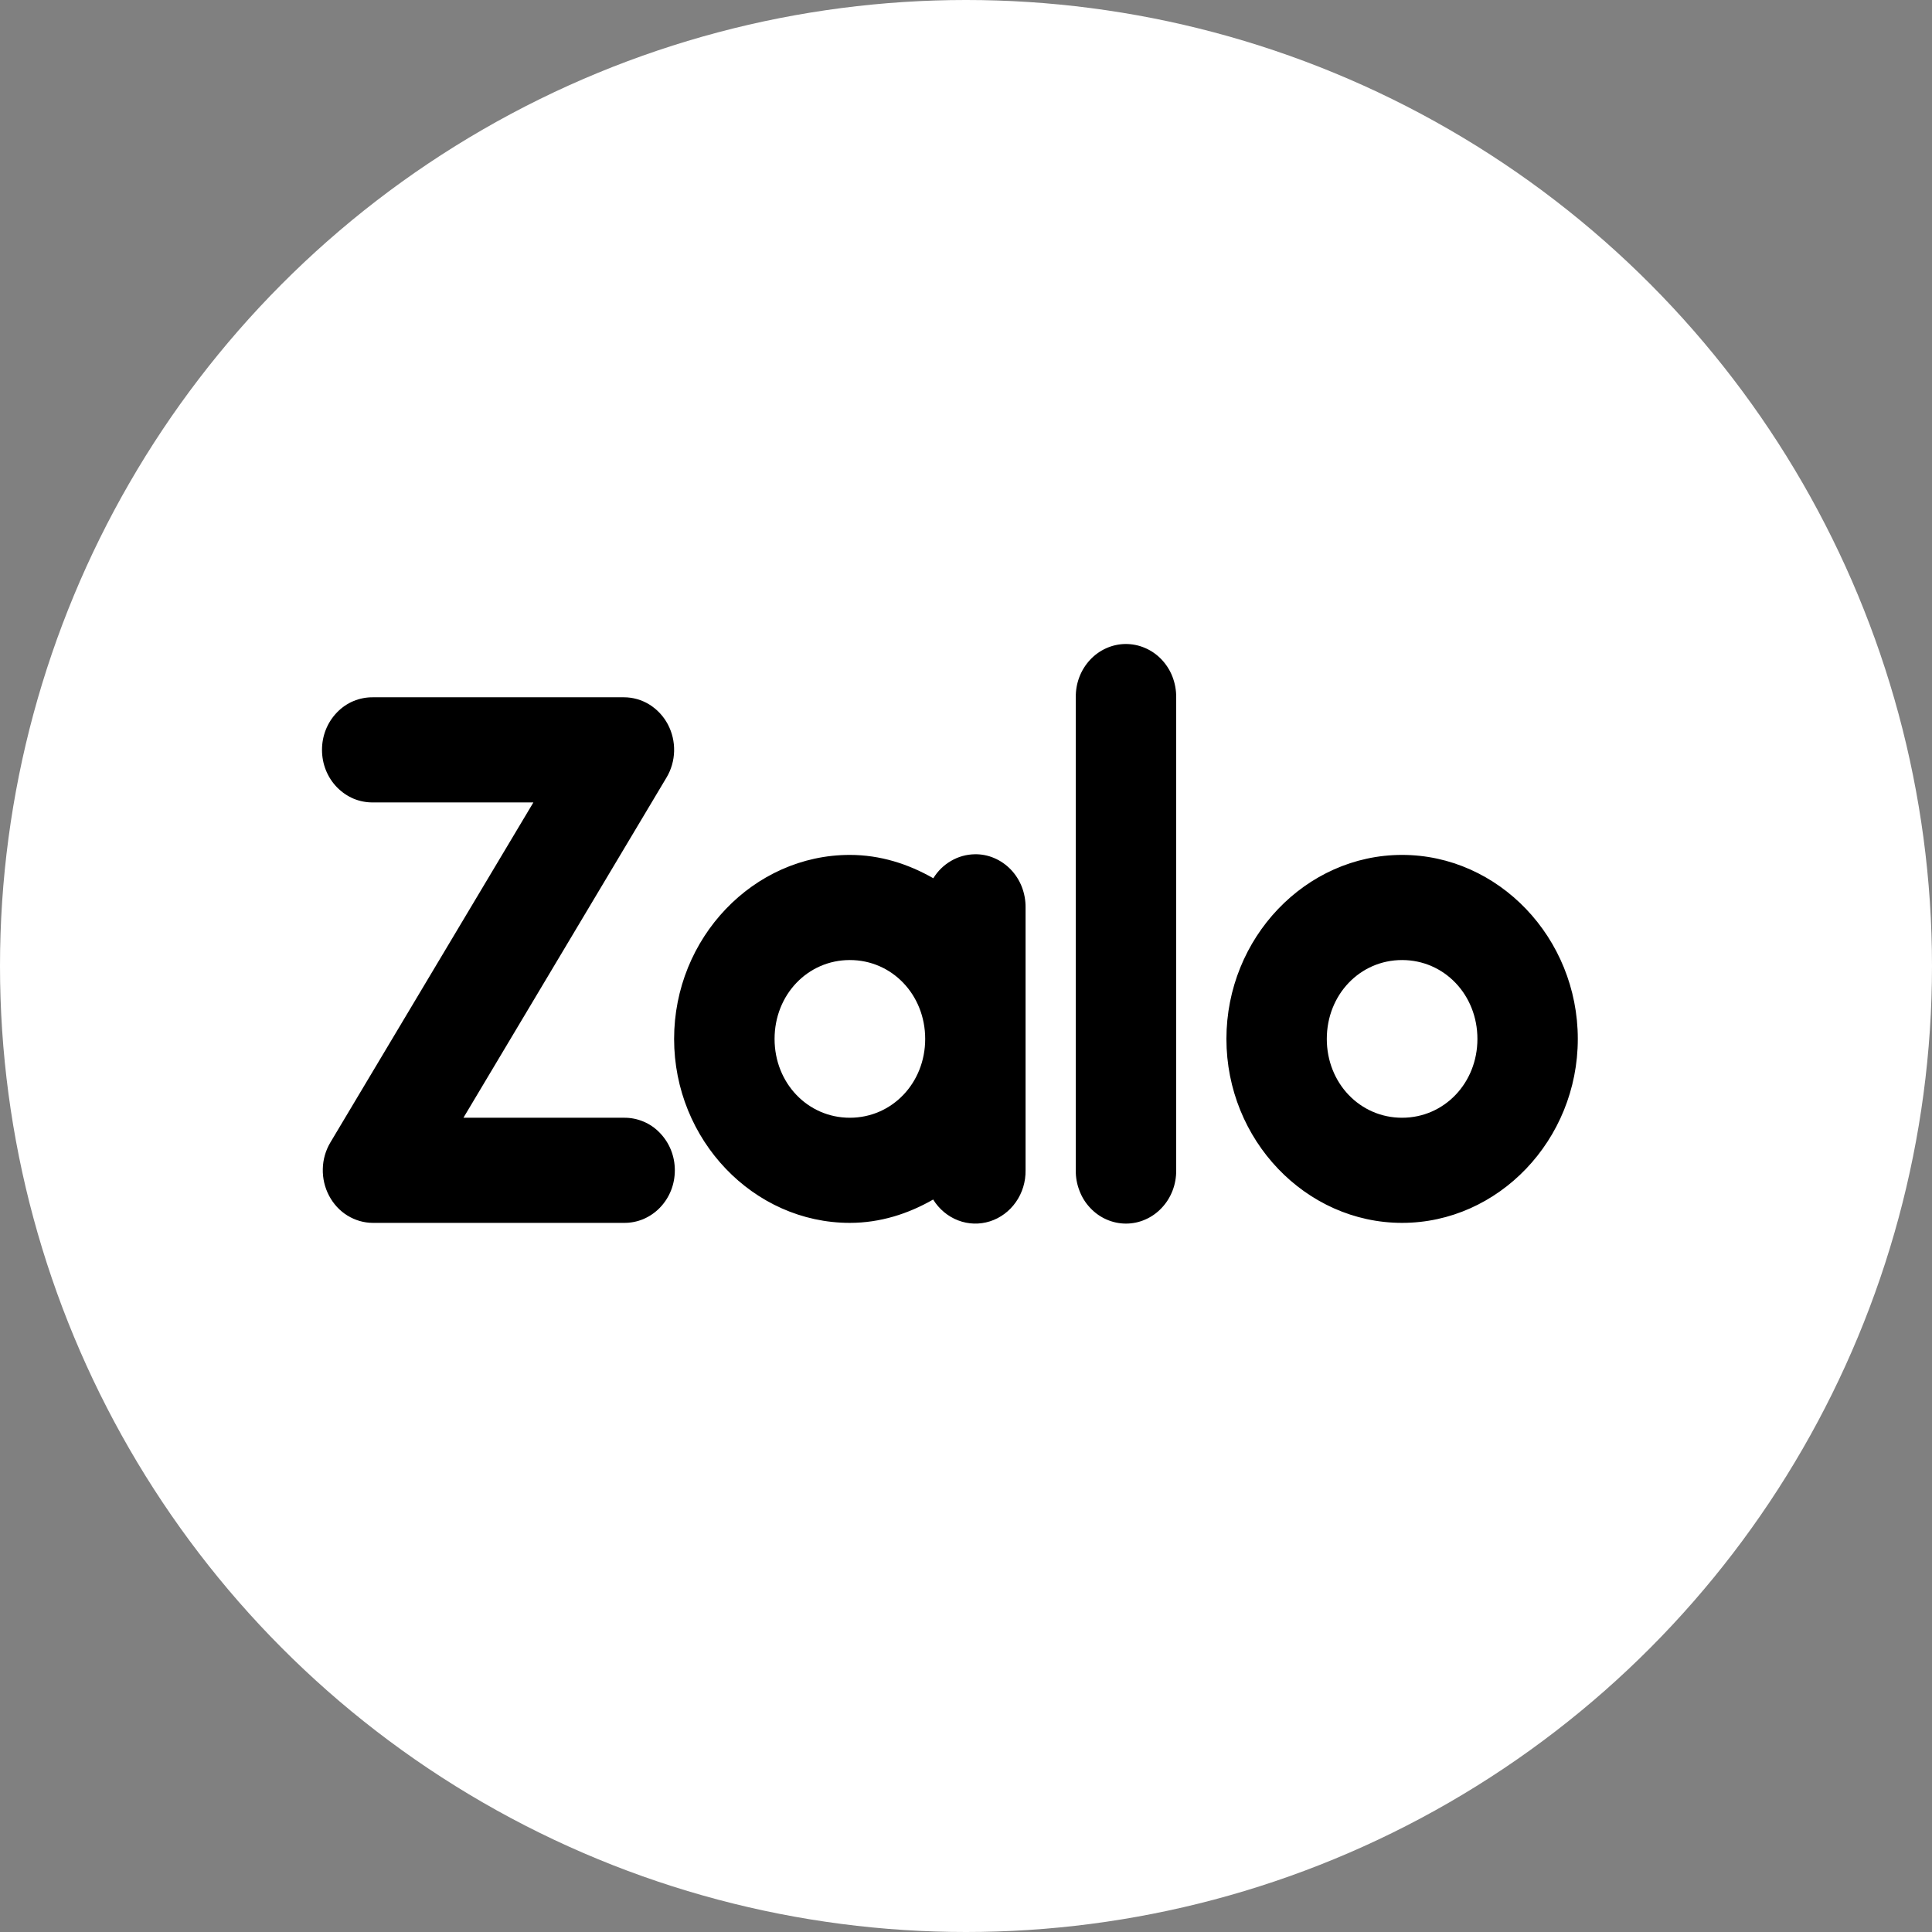 <svg width="24" height="24" viewBox="0 0 24 24" fill="none" xmlns="http://www.w3.org/2000/svg">
<rect x="0" y="0" width="24" height="24" fill="#808080" stroke="none"/>
<g clip-path="url(#clip0_456_416)">
<circle cx="12" cy="12" r="12" fill="white"/>
<path d="M13.977 8C13.812 8.003 13.655 8.074 13.54 8.198C13.425 8.322 13.361 8.489 13.364 8.662V14.538C13.362 14.624 13.378 14.71 13.409 14.79C13.439 14.871 13.485 14.944 13.543 15.005C13.601 15.067 13.67 15.116 13.746 15.149C13.823 15.183 13.905 15.2 13.987 15.2C14.07 15.2 14.152 15.183 14.228 15.149C14.304 15.116 14.373 15.067 14.431 15.005C14.489 14.944 14.535 14.871 14.566 14.79C14.597 14.71 14.612 14.624 14.611 14.538V8.662C14.612 8.575 14.596 8.488 14.565 8.407C14.534 8.326 14.487 8.253 14.428 8.191C14.369 8.129 14.298 8.08 14.221 8.048C14.144 8.015 14.061 7.999 13.977 8ZM4.633 8.662C4.55 8.661 4.468 8.677 4.391 8.709C4.314 8.741 4.245 8.789 4.186 8.85C4.127 8.911 4.08 8.983 4.048 9.063C4.016 9.143 4 9.228 4 9.315C4 9.401 4.016 9.487 4.048 9.567C4.08 9.647 4.127 9.719 4.186 9.78C4.245 9.84 4.314 9.888 4.391 9.921C4.468 9.953 4.55 9.969 4.633 9.968H6.626L4.104 14.192C4.045 14.291 4.012 14.405 4.01 14.521C4.007 14.637 4.034 14.752 4.088 14.854C4.142 14.956 4.22 15.041 4.316 15.1C4.412 15.159 4.521 15.191 4.633 15.191H7.751C7.833 15.192 7.915 15.176 7.992 15.144C8.069 15.111 8.139 15.063 8.197 15.003C8.256 14.942 8.303 14.87 8.335 14.79C8.367 14.71 8.383 14.624 8.383 14.538C8.383 14.451 8.367 14.366 8.335 14.286C8.303 14.206 8.256 14.134 8.197 14.073C8.139 14.012 8.069 13.964 7.992 13.932C7.915 13.9 7.833 13.884 7.751 13.885H5.757L8.279 9.66C8.338 9.562 8.371 9.448 8.374 9.332C8.377 9.215 8.35 9.1 8.296 8.998C8.242 8.896 8.163 8.812 8.067 8.752C7.971 8.693 7.862 8.662 7.751 8.662H4.633ZM12.107 10.612C12.004 10.614 11.904 10.642 11.815 10.694C11.725 10.746 11.649 10.82 11.594 10.91C11.283 10.732 10.934 10.62 10.557 10.62C9.359 10.62 8.374 11.651 8.374 12.906C8.374 14.16 9.359 15.191 10.557 15.191C10.933 15.191 11.282 15.079 11.592 14.901C11.666 15.02 11.774 15.111 11.902 15.16C12.029 15.209 12.167 15.213 12.297 15.172C12.426 15.131 12.54 15.047 12.62 14.932C12.7 14.818 12.742 14.68 12.74 14.538V12.906V11.273C12.741 11.186 12.725 11.099 12.694 11.018C12.663 10.938 12.616 10.864 12.557 10.802C12.498 10.741 12.428 10.692 12.35 10.659C12.273 10.626 12.19 10.61 12.107 10.612ZM17.417 10.62C16.219 10.62 15.235 11.651 15.235 12.906C15.235 14.16 16.219 15.191 17.417 15.191C18.615 15.191 19.6 14.16 19.6 12.906C19.6 11.651 18.615 10.62 17.417 10.62ZM10.557 11.926C11.081 11.926 11.493 12.357 11.493 12.906C11.493 13.454 11.081 13.885 10.557 13.885C10.033 13.885 9.622 13.454 9.622 12.906C9.622 12.357 10.033 11.926 10.557 11.926ZM17.417 11.926C17.941 11.926 18.353 12.357 18.353 12.906C18.353 13.454 17.941 13.885 17.417 13.885C16.893 13.885 16.482 13.454 16.482 12.906C16.482 12.357 16.893 11.926 17.417 11.926Z" fill="black"/>
</g>
<defs>
<clipPath id="clip0_456_416">
<rect width="24" height="24" fill="white"/>
</clipPath>
</defs>
</svg>
